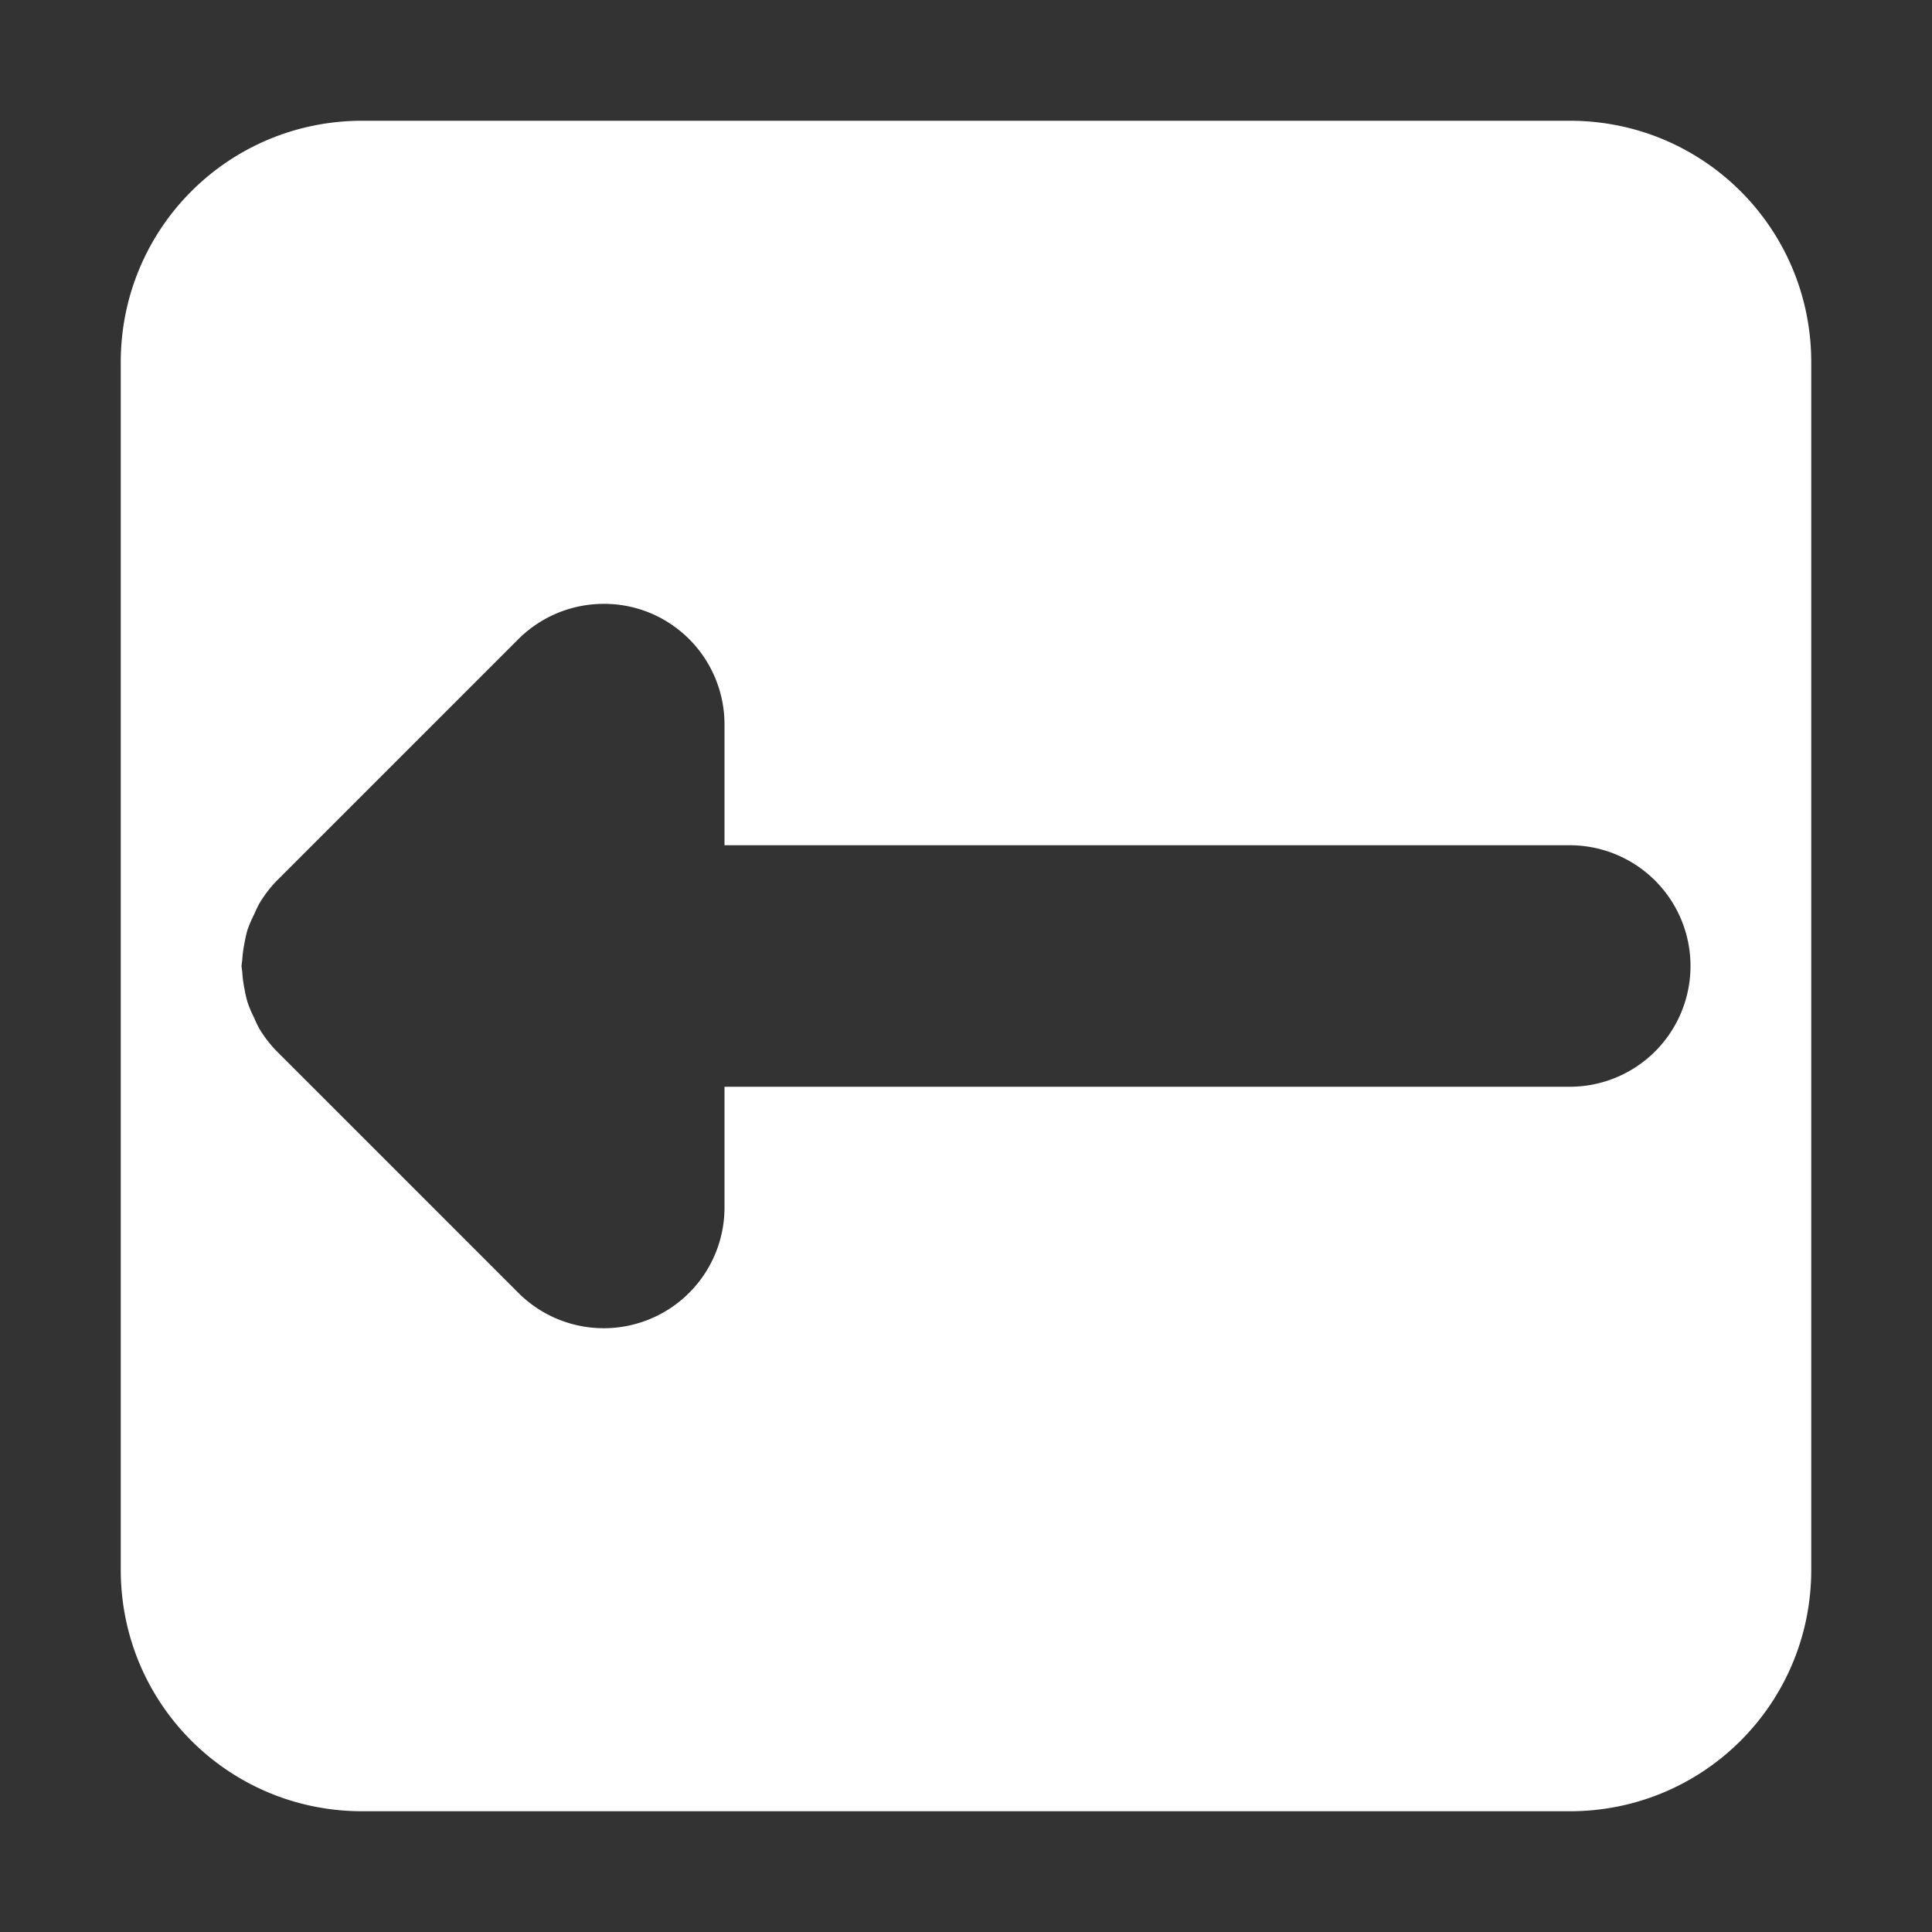 <?xml version="1.0" encoding="UTF-8" standalone="no"?>
<svg
   height="16"
   width="16"
   version="1.1"
   id="svg5"
   sodipodi:docname="vcs-resolve-right.svg"
   inkscape:version="1.2 (dc2aedaf03, 2022-05-15)"
   xmlns:inkscape="http://www.inkscape.org/namespaces/inkscape"
   xmlns:sodipodi="http://sodipodi.sourceforge.net/DTD/sodipodi-0.dtd"
   xmlns="http://www.w3.org/2000/svg"
   xmlns:svg="http://www.w3.org/2000/svg">
  <rect width="100%" height="100%" fill="#333333" stroke="none"/>
  <defs
     id="defs7" />
  <sodipodi:namedview
     id="namedview1"
     showgrid="true"
     pagecolor="#505050"
     bordercolor="#eeeeee"
     borderopacity="1"
     inkscape:showpageshadow="0"
     inkscape:pageopacity="0"
     inkscape:pagecheckerboard="0"
     inkscape:deskcolor="#505050"
     inkscape:zoom="65.8125"
     inkscape:cx="7.0883191"
     inkscape:cy="8.0075973"
     inkscape:window-width="2560"
     inkscape:window-height="1403"
     inkscape:window-x="0"
     inkscape:window-y="0"
     inkscape:window-maximized="1"
     inkscape:current-layer="svg5">
    <inkscape:grid
       type="xygrid"
       id="grid1px"
       empspacing="4" />
    <inkscape:grid
       type="xygrid"
       id="grid1pxdot"
       empspacing="1"
       dotted="true"
       originy="0.5"
       originx="0.5" />
  </sodipodi:namedview>
  <path
     id="rect234"
     style="fill:#ffffff;stroke-width:16;stroke-linecap:round;stroke-linejoin:round;stop-color:#000000"
     d="M 3,1 C 1.892,1 1,1.892 1,3 v 10 c 0,1.108 0.892,2 2,2 h 10 c 1.108,0 2,-0.892 2,-2 V 3 C 15,1.892 14.108,1 13,1 Z M 4.922,5.004 A 1,1 0 0 1 5.383,5.076 1,1 0 0 1 6,6 v 1 h 7 a 1,1 0 0 1 1,1 1,1 0 0 1 -1,1 H 6 v 1 a 1,1 0 0 1 -1.707,0.707 l -2,-2 A 1,1 0 0 1 2.146,8.516 1,1 0 0 1 2.105,8.43 1,1 0 0 1 2.049,8.297 1,1 0 0 1 2.025,8.191 1,1 0 0 1 2.006,8.045 1,1 0 0 1 2,8 1,1 0 0 1 2.006,7.955 1,1 0 0 1 2.025,7.809 1,1 0 0 1 2.049,7.703 1,1 0 0 1 2.106,7.57 1,1 0 0 1 2.147,7.484 1,1 0 0 1 2.293,7.293 l 2,-2 A 1,1 0 0 1 4.922,5.004 Z" />
</svg>
